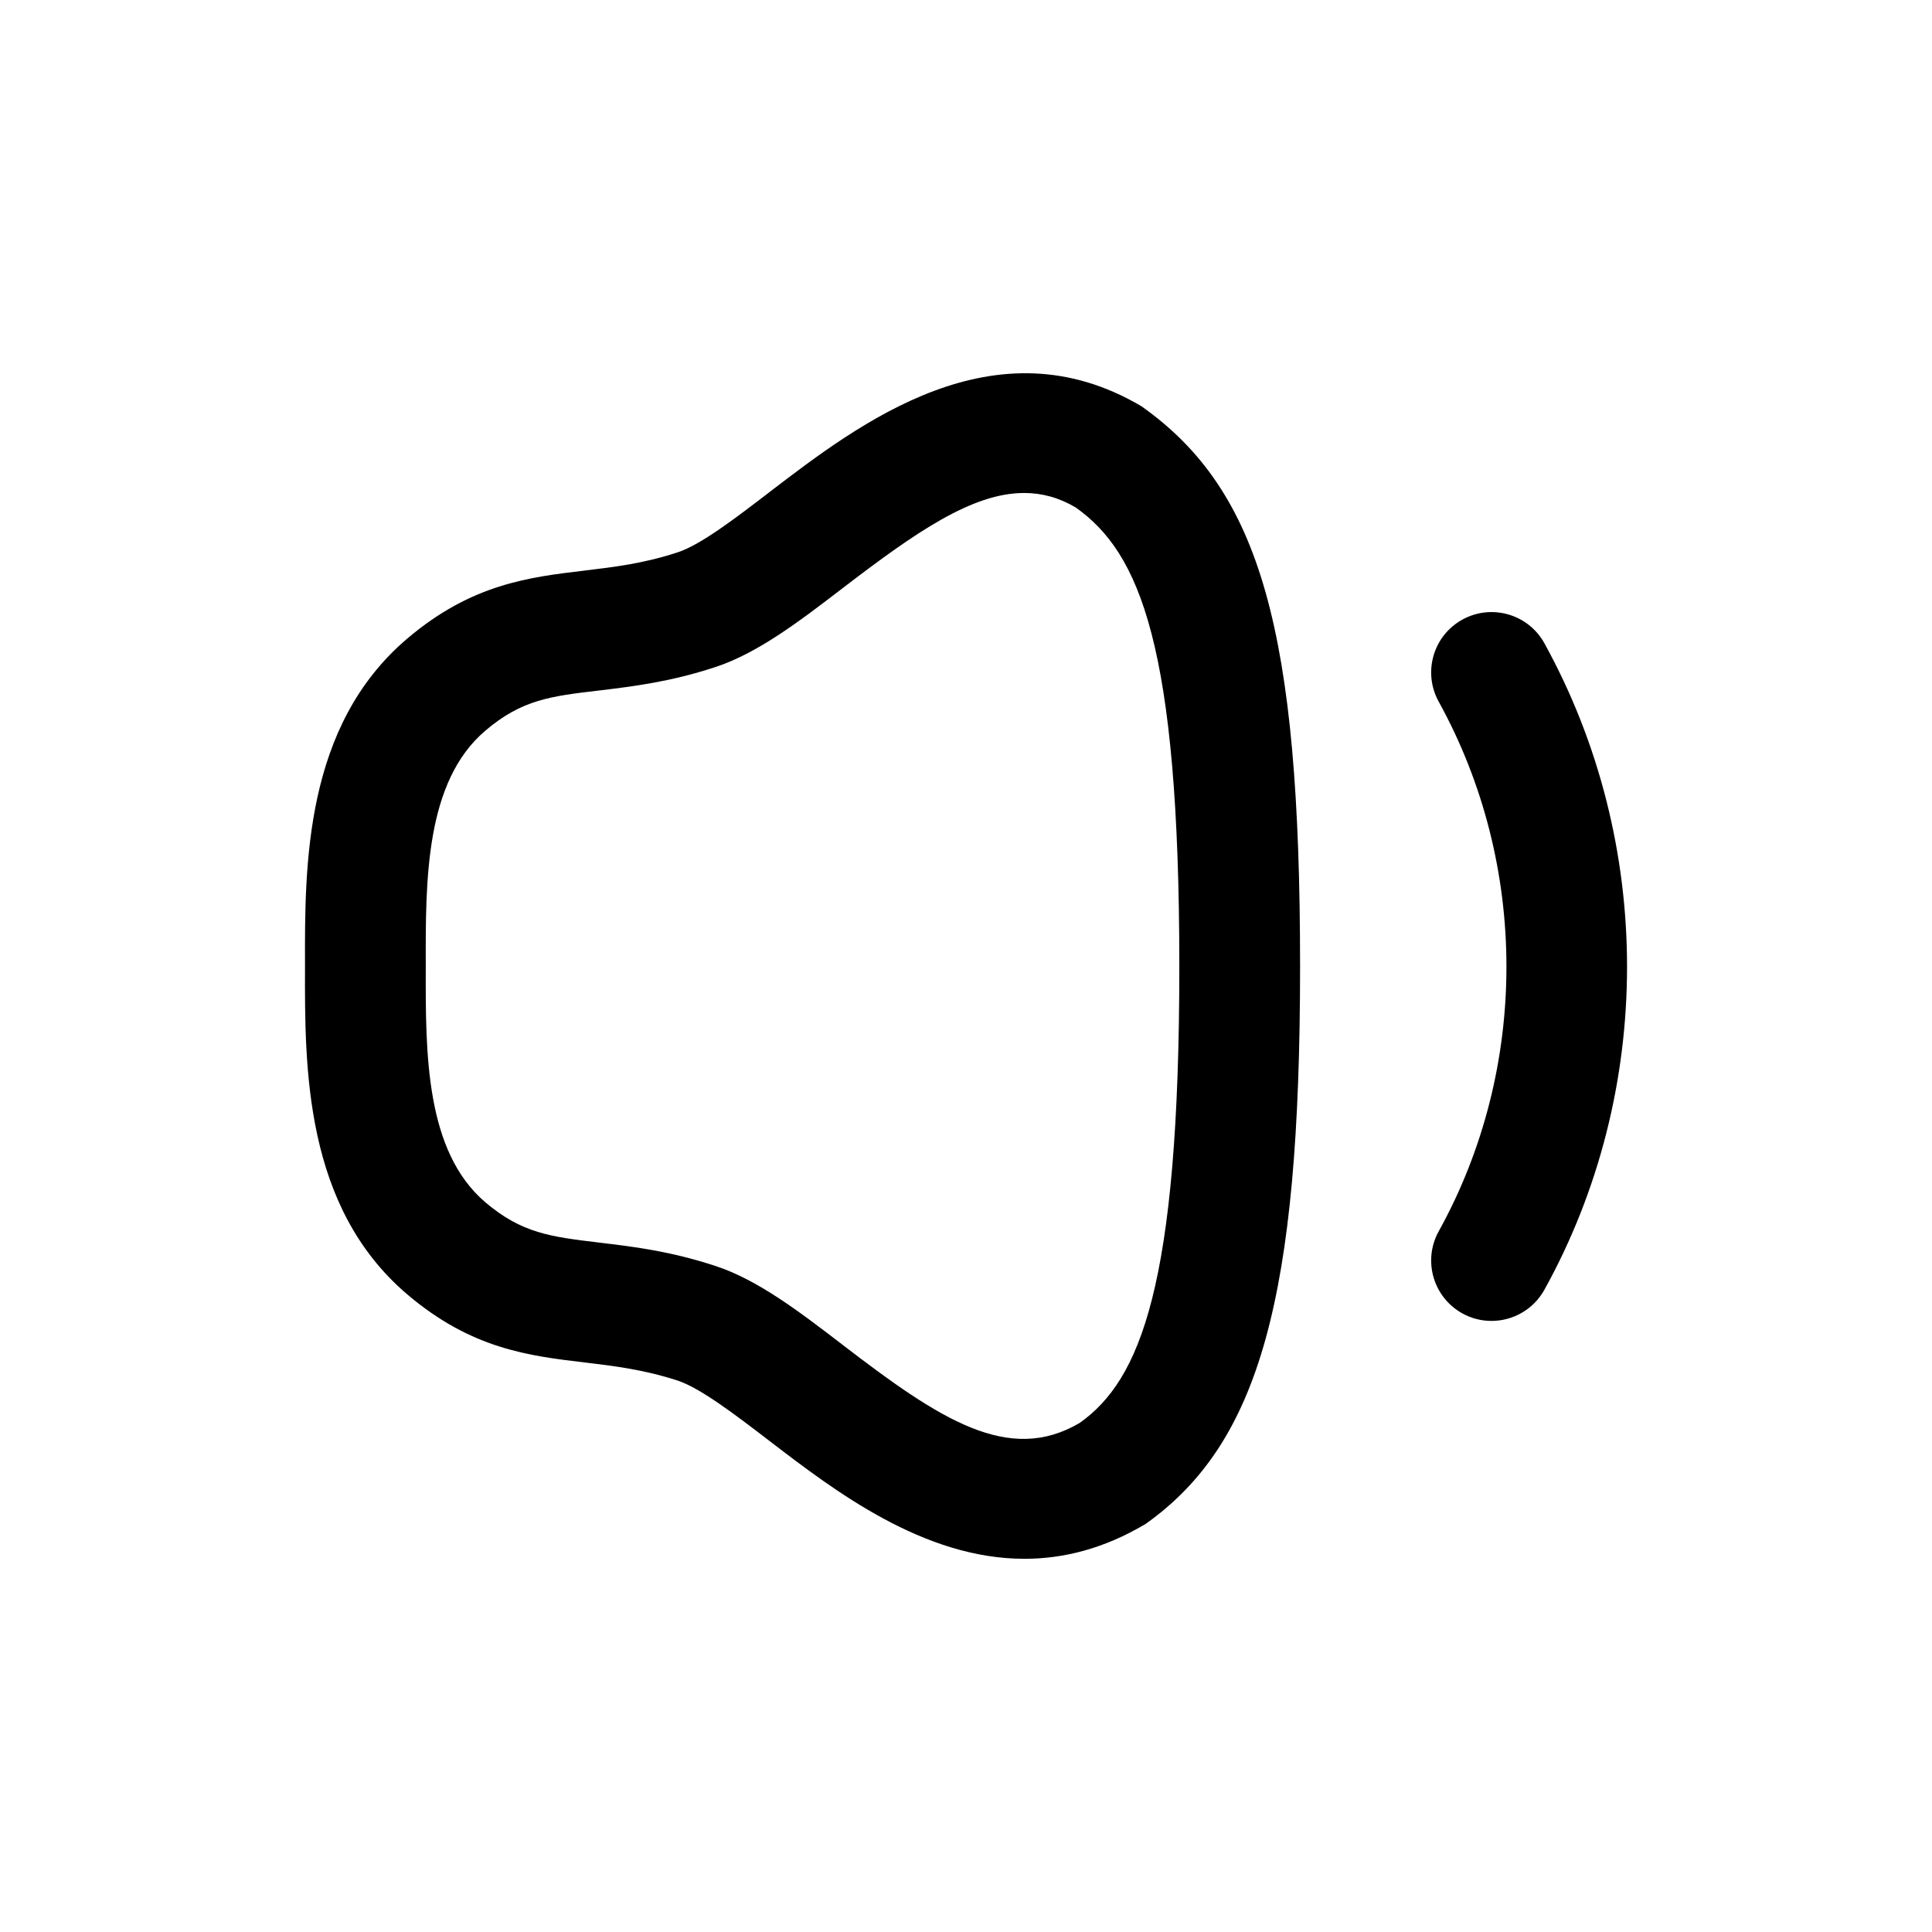 <svg width="24" height="24" viewBox="0 0 24 24" fill="none" xmlns="http://www.w3.org/2000/svg">
<path fill-rule="evenodd" clip-rule="evenodd" d="M9.563 17.903C10.368 18.52 11.47 19.364 12.726 19.364C13.208 19.364 13.712 19.24 14.231 18.931C15.648 17.925 16.15 16.113 16.15 12.006C16.15 7.847 15.666 6.099 14.18 5.047C12.359 3.97 10.677 5.257 9.564 6.109L9.562 6.111C9.14 6.434 8.705 6.768 8.419 6.861C7.998 7 7.627 7.044 7.267 7.087L7.262 7.088C6.571 7.17 5.857 7.255 5.06 7.932C3.781 9.018 3.785 10.744 3.789 12.006C3.785 13.267 3.781 14.992 5.06 16.08C5.857 16.758 6.572 16.843 7.263 16.925C7.624 16.968 7.997 17.013 8.418 17.15C8.702 17.244 9.132 17.573 9.55 17.893L9.563 17.903ZM10.476 7.3C11.374 6.612 12.077 6.124 12.722 6.124C12.941 6.124 13.153 6.18 13.363 6.304C14.158 6.868 14.65 8.019 14.65 12.006C14.65 15.993 14.158 17.144 13.414 17.675C12.532 18.196 11.678 17.635 10.475 16.712L10.473 16.71C9.93 16.294 9.415 15.899 8.887 15.726C8.323 15.541 7.854 15.484 7.44 15.436L7.437 15.435C6.843 15.364 6.483 15.32 6.031 14.937C5.283 14.301 5.286 13.085 5.289 12.01L5.289 12.008V12.004L5.289 12.001C5.286 10.927 5.283 9.71 6.031 9.075C6.483 8.691 6.843 8.648 7.439 8.578L7.457 8.576C7.867 8.526 8.331 8.47 8.888 8.286C9.416 8.112 9.931 7.718 10.476 7.3Z" fill="black"/>
<path d="M18.165 16.315C18.28 16.379 18.405 16.409 18.528 16.409C18.792 16.409 19.048 16.269 19.185 16.022C20.554 13.55 20.554 10.472 19.185 7.991C18.985 7.628 18.528 7.497 18.166 7.697C17.803 7.897 17.672 8.353 17.872 8.716C18.994 10.749 18.994 13.27 17.872 15.296C17.672 15.658 17.803 16.114 18.165 16.315Z" fill="black"/>
</svg>
